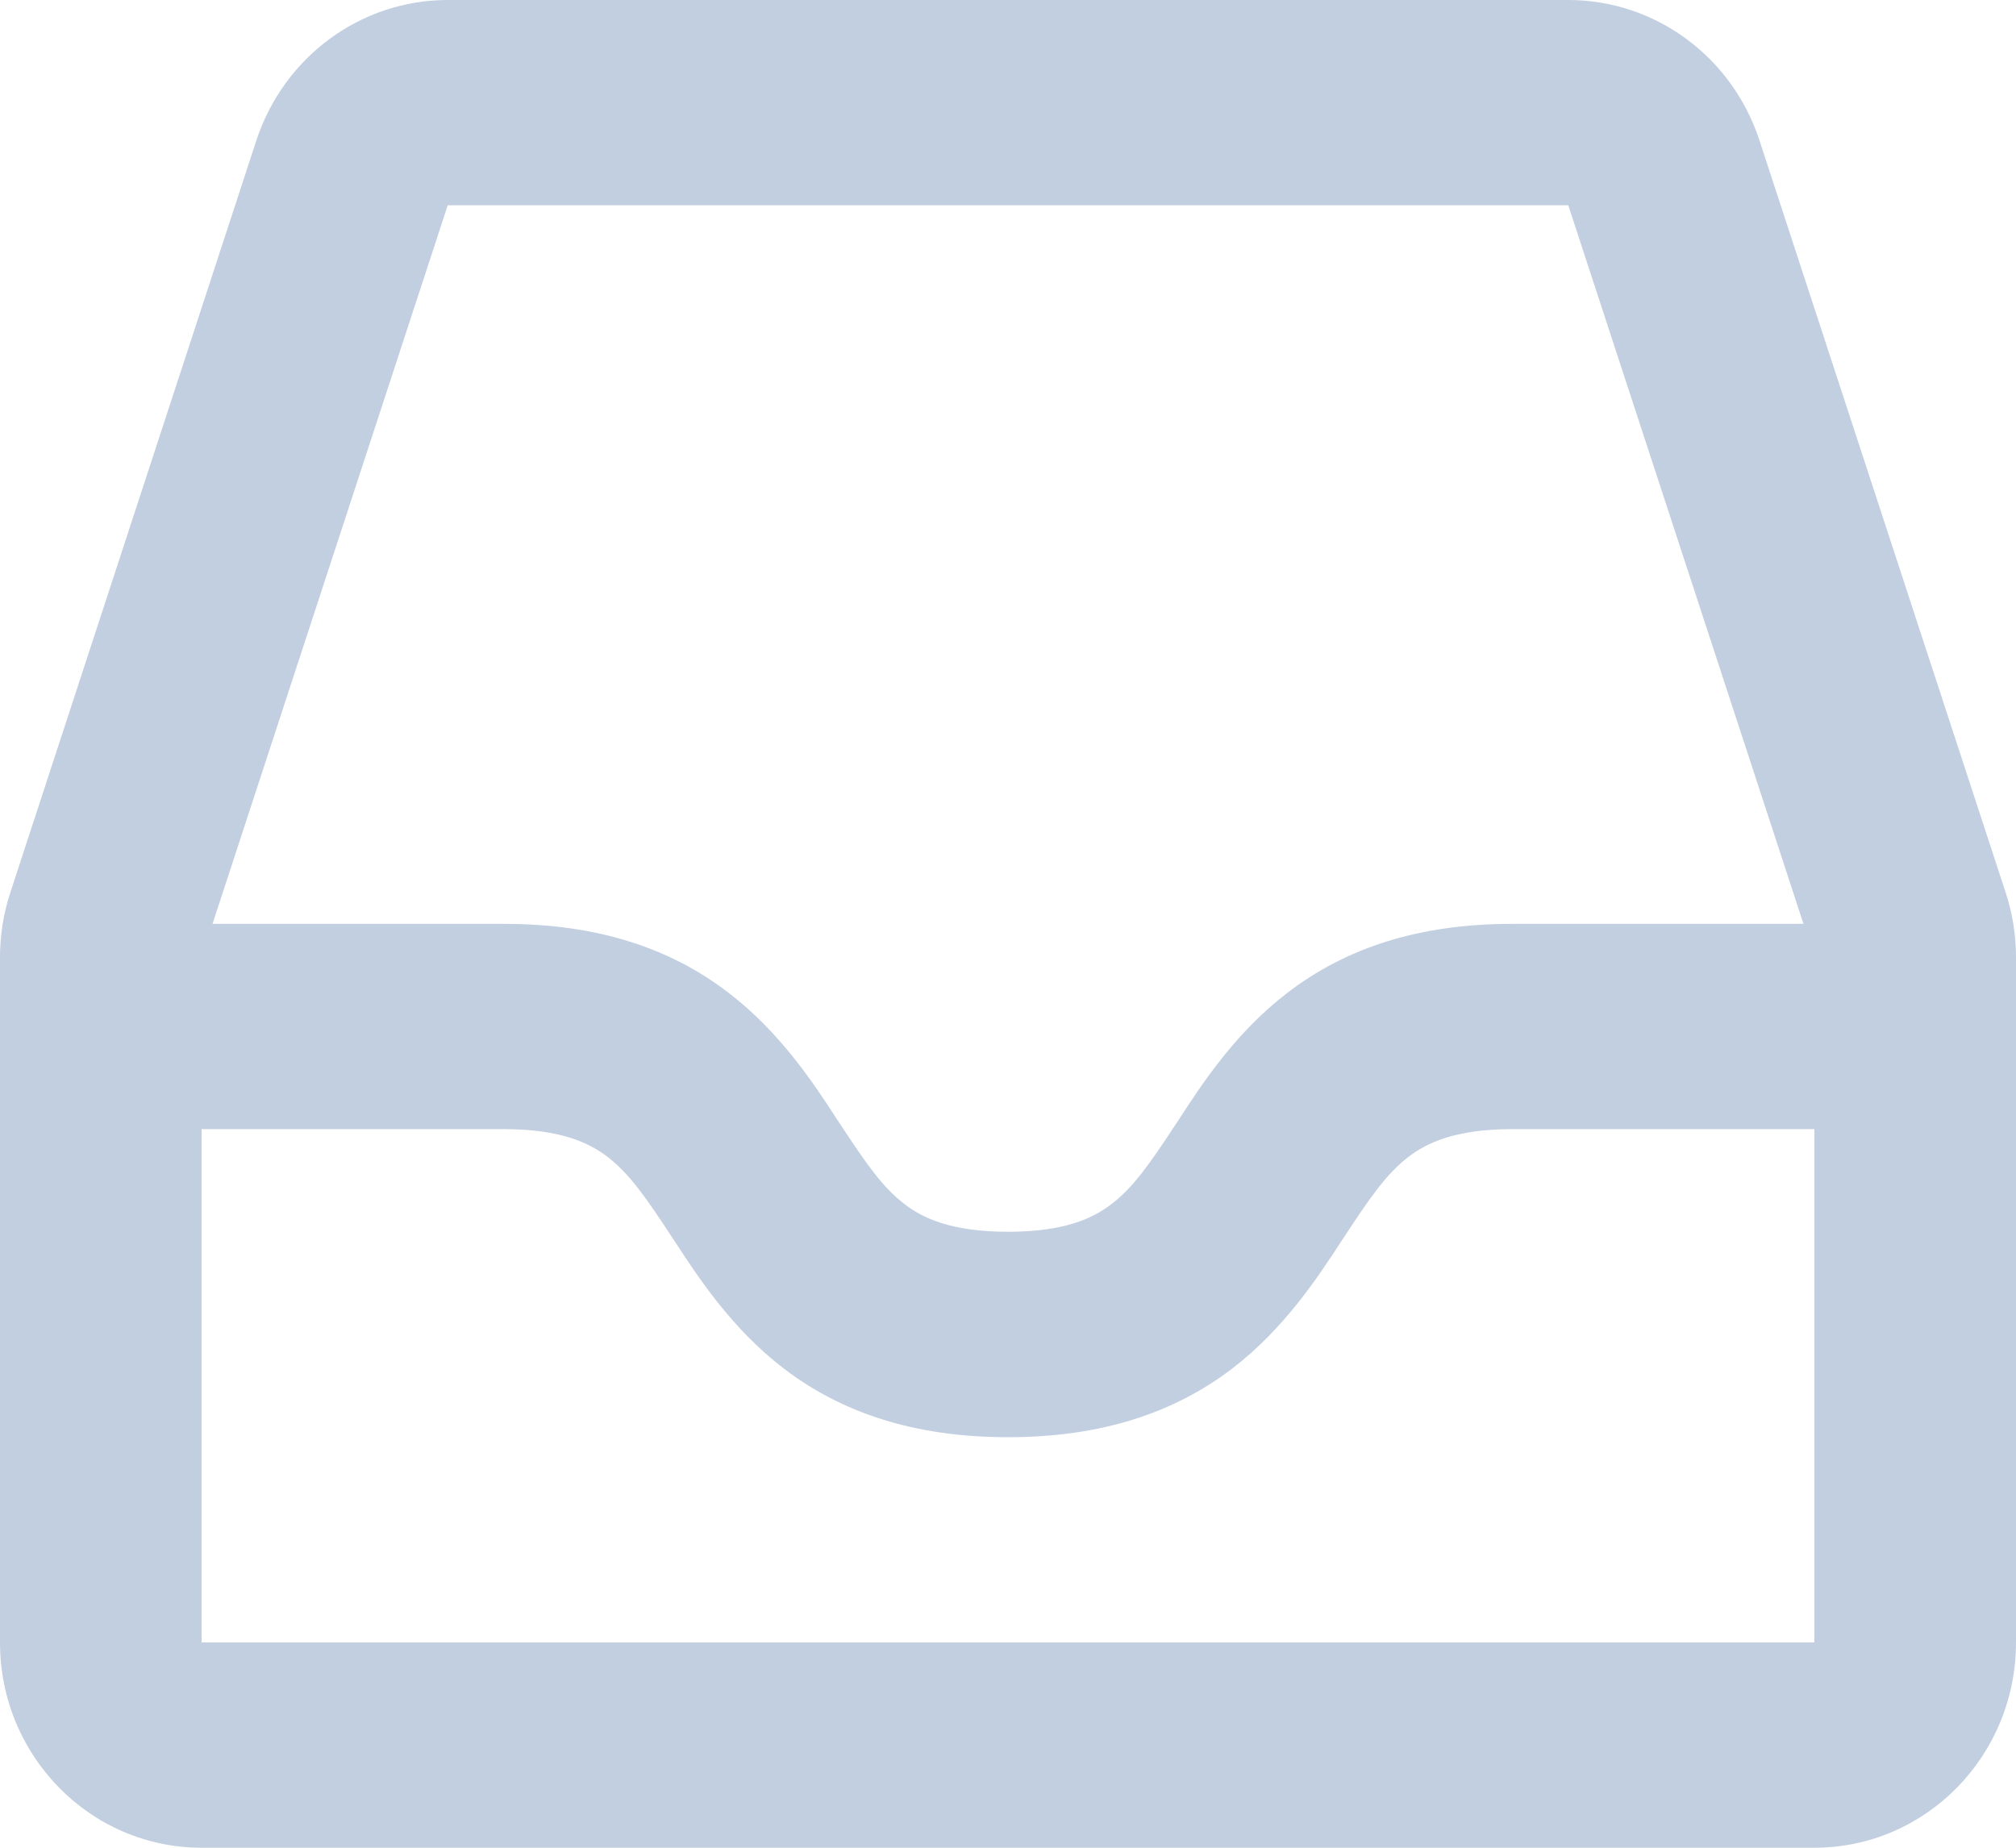 <svg width="12" height="11" viewBox="0 0 12 11" fill="none" xmlns="http://www.w3.org/2000/svg">
<path fill-rule="evenodd" clip-rule="evenodd" d="M1.526 0.836C1.69 0.337 2.148 0 2.665 0H9.335C9.852 0 10.31 0.337 10.473 0.836L11.938 5.312C11.979 5.436 12 5.567 12 5.698V9.778C12 10.453 11.463 11 10.8 11H1.2C0.537 11 0 10.453 0 9.778V5.698C0 5.567 0.021 5.436 0.062 5.312L1.526 0.836ZM2.665 1.222H9.335L10.735 5.5H9C8.44 5.5 8.008 5.646 7.665 5.909C7.357 6.144 7.157 6.449 7.017 6.665L7.001 6.689C6.842 6.931 6.745 7.07 6.615 7.169C6.508 7.251 6.34 7.333 6 7.333C5.66 7.333 5.492 7.251 5.385 7.169C5.255 7.07 5.158 6.931 4.999 6.689L4.983 6.665C4.843 6.449 4.643 6.144 4.335 5.909C3.992 5.646 3.56 5.5 3 5.5H1.265L2.665 1.222ZM1.2 6.722V9.778H10.8V6.722H9C8.66 6.722 8.492 6.805 8.385 6.886C8.255 6.986 8.158 7.124 7.999 7.367L7.983 7.391C7.843 7.606 7.643 7.911 7.335 8.147C6.992 8.409 6.56 8.556 6 8.556C5.44 8.556 5.008 8.409 4.665 8.147C4.357 7.911 4.157 7.606 4.017 7.391L4.001 7.367C3.842 7.124 3.745 6.986 3.615 6.886C3.508 6.805 3.34 6.722 3 6.722H1.2Z" fill="#C2CFE0"/>
</svg>
